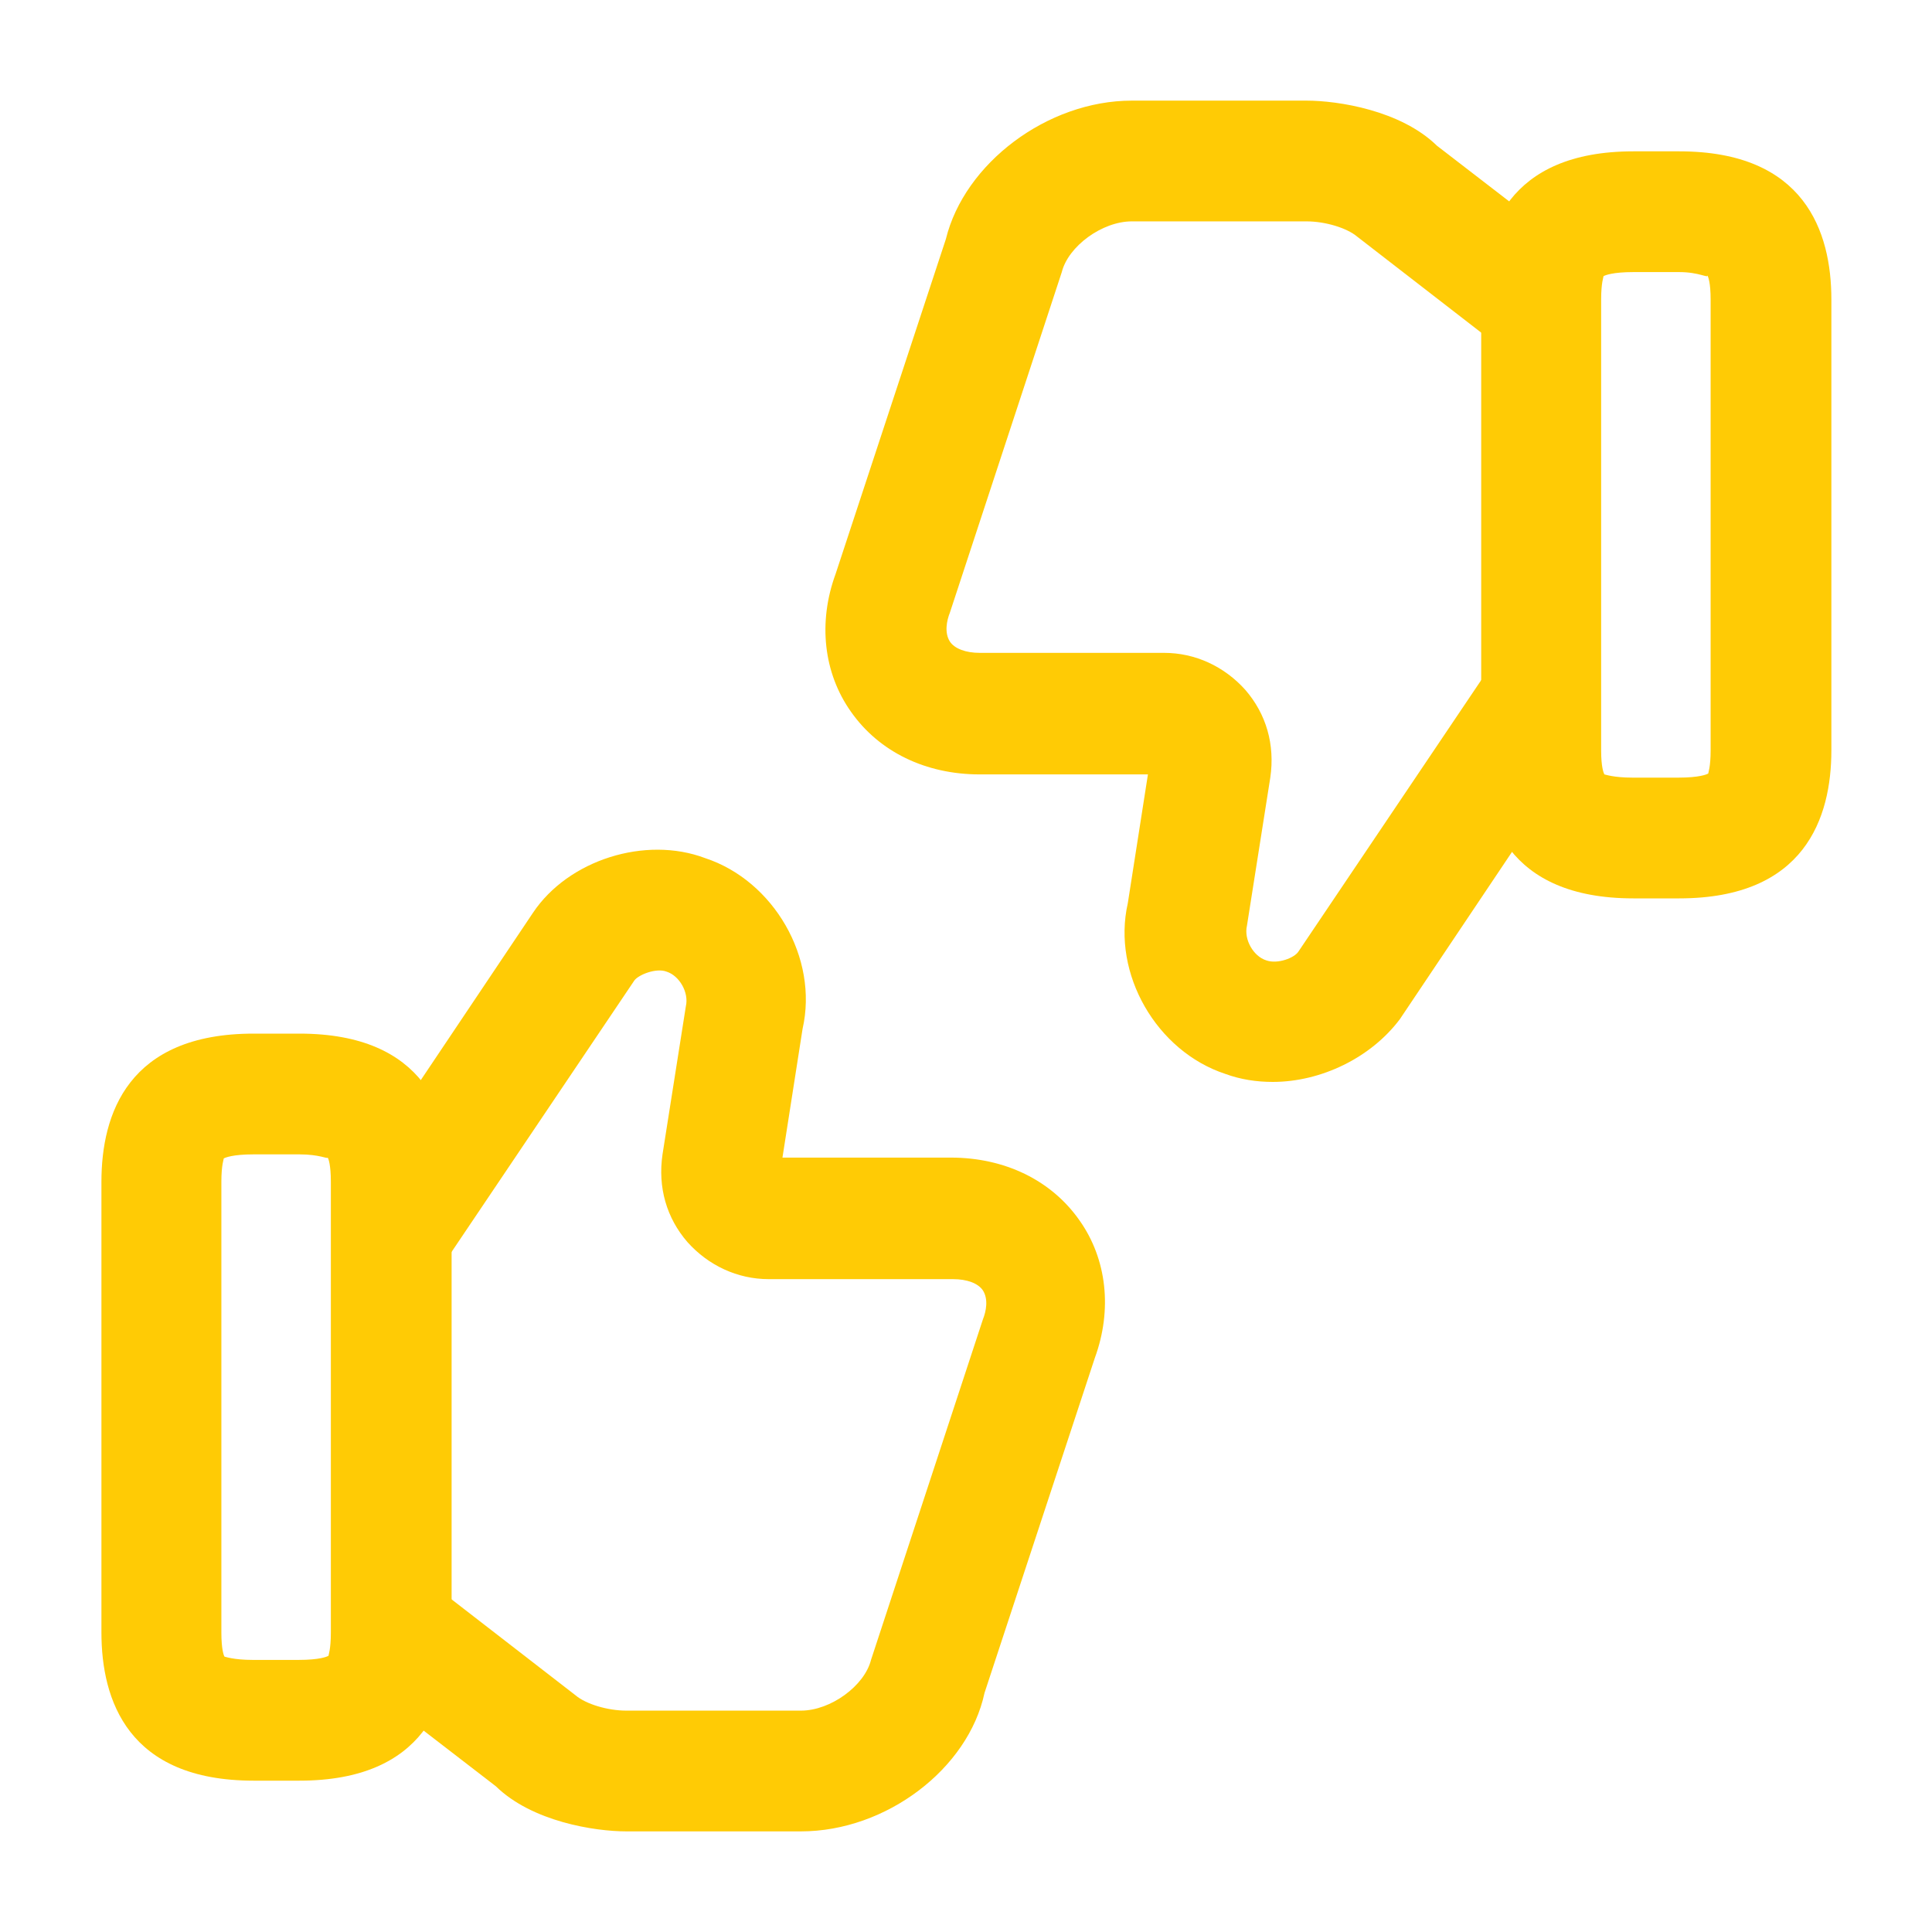 <svg width="24" height="24" viewBox="0 0 24 24" fill="none" xmlns="http://www.w3.org/2000/svg">
<path d="M9.95 22.75H7.78C7.39 22.75 6.61 22.63 6.16 22.19L4.46 20.88L5.38 19.69L7.15 21.06C7.28 21.17 7.55 21.25 7.78 21.25H9.95C10.32 21.25 10.74 20.94 10.82 20.62L12.21 16.39C12.25 16.29 12.28 16.14 12.21 16.03C12.15 15.94 12.01 15.89 11.84 15.89H9.55C9.16 15.89 8.8 15.72 8.54 15.43C8.28 15.13 8.17 14.75 8.23 14.34L8.52 12.5C8.56 12.33 8.44 12.12 8.28 12.07C8.15 12.02 7.93 12.11 7.88 12.18L5.53 15.67L4.28 14.83L6.62 11.34C7.06 10.68 8.02 10.38 8.76 10.66C9.61 10.94 10.17 11.9 9.97 12.78L9.72 14.38H11.81C12.48 14.38 13.06 14.66 13.41 15.16C13.75 15.64 13.82 16.27 13.6 16.87L12.23 21.03C12.03 21.97 11.01 22.75 9.95 22.75Z" fill="#FFCB05"/>
<path d="M3.72 22.12H3.15C1.59 22.12 1.26 21.12 1.26 20.28V14.68C1.26 13.84 1.59 12.84 3.15 12.84H3.72C5.28 12.84 5.61 13.84 5.61 14.68V20.28C5.61 21.12 5.28 22.12 3.72 22.12ZM2.79 20.58C2.8 20.58 2.9 20.62 3.14 20.62H3.71C3.97 20.62 4.06 20.58 4.08 20.57C4.08 20.56 4.11 20.49 4.11 20.28V14.68C4.11 14.47 4.08 14.39 4.07 14.38C4.07 14.4 3.97 14.34 3.72 14.34H3.15C2.89 14.34 2.8 14.38 2.78 14.39C2.78 14.4 2.75 14.47 2.75 14.68V20.28C2.75 20.49 2.78 20.57 2.79 20.58Z" fill="#FFCB05"/>
<path d="M15.81 13.44C15.61 13.44 15.41 13.41 15.22 13.34C14.37 13.06 13.81 12.1 14.01 11.22L14.26 9.62H12.17C11.5 9.62 10.92 9.34 10.57 8.84C10.23 8.36 10.16 7.73 10.38 7.13L11.75 2.97C11.98 2.03 13.01 1.25 14.06 1.25H16.23C16.62 1.25 17.4 1.37 17.85 1.81L19.55 3.12L18.63 4.31L16.86 2.94C16.73 2.83 16.46 2.75 16.23 2.75H14.06C13.69 2.75 13.27 3.06 13.19 3.38L11.8 7.61C11.76 7.71 11.73 7.86 11.8 7.97C11.86 8.06 12 8.11 12.17 8.11H14.46C14.85 8.11 15.21 8.28 15.47 8.57C15.73 8.87 15.84 9.25 15.78 9.66L15.49 11.5C15.45 11.67 15.57 11.88 15.73 11.93C15.87 11.98 16.08 11.9 16.13 11.82L18.48 8.33L19.73 9.17L17.39 12.66C17.03 13.14 16.41 13.44 15.81 13.44Z" fill="#FFCB05"/>
<path d="M20.86 11.16H20.29C18.73 11.16 18.4 10.16 18.4 9.32V3.72C18.4 2.88 18.73 1.88 20.29 1.88H20.86C22.42 1.88 22.75 2.88 22.75 3.72V9.32C22.75 10.16 22.42 11.16 20.86 11.16ZM19.93 9.62C19.94 9.62 20.04 9.66 20.28 9.66H20.85C21.11 9.66 21.2 9.62 21.22 9.61C21.22 9.6 21.25 9.53 21.25 9.32V3.72C21.25 3.51 21.22 3.44 21.21 3.42C21.22 3.46 21.11 3.38 20.86 3.38H20.29C20.03 3.38 19.94 3.42 19.92 3.43C19.92 3.44 19.89 3.51 19.89 3.72V9.32C19.89 9.53 19.92 9.6 19.93 9.62Z" fill="#FFCB05"/>
</svg>
